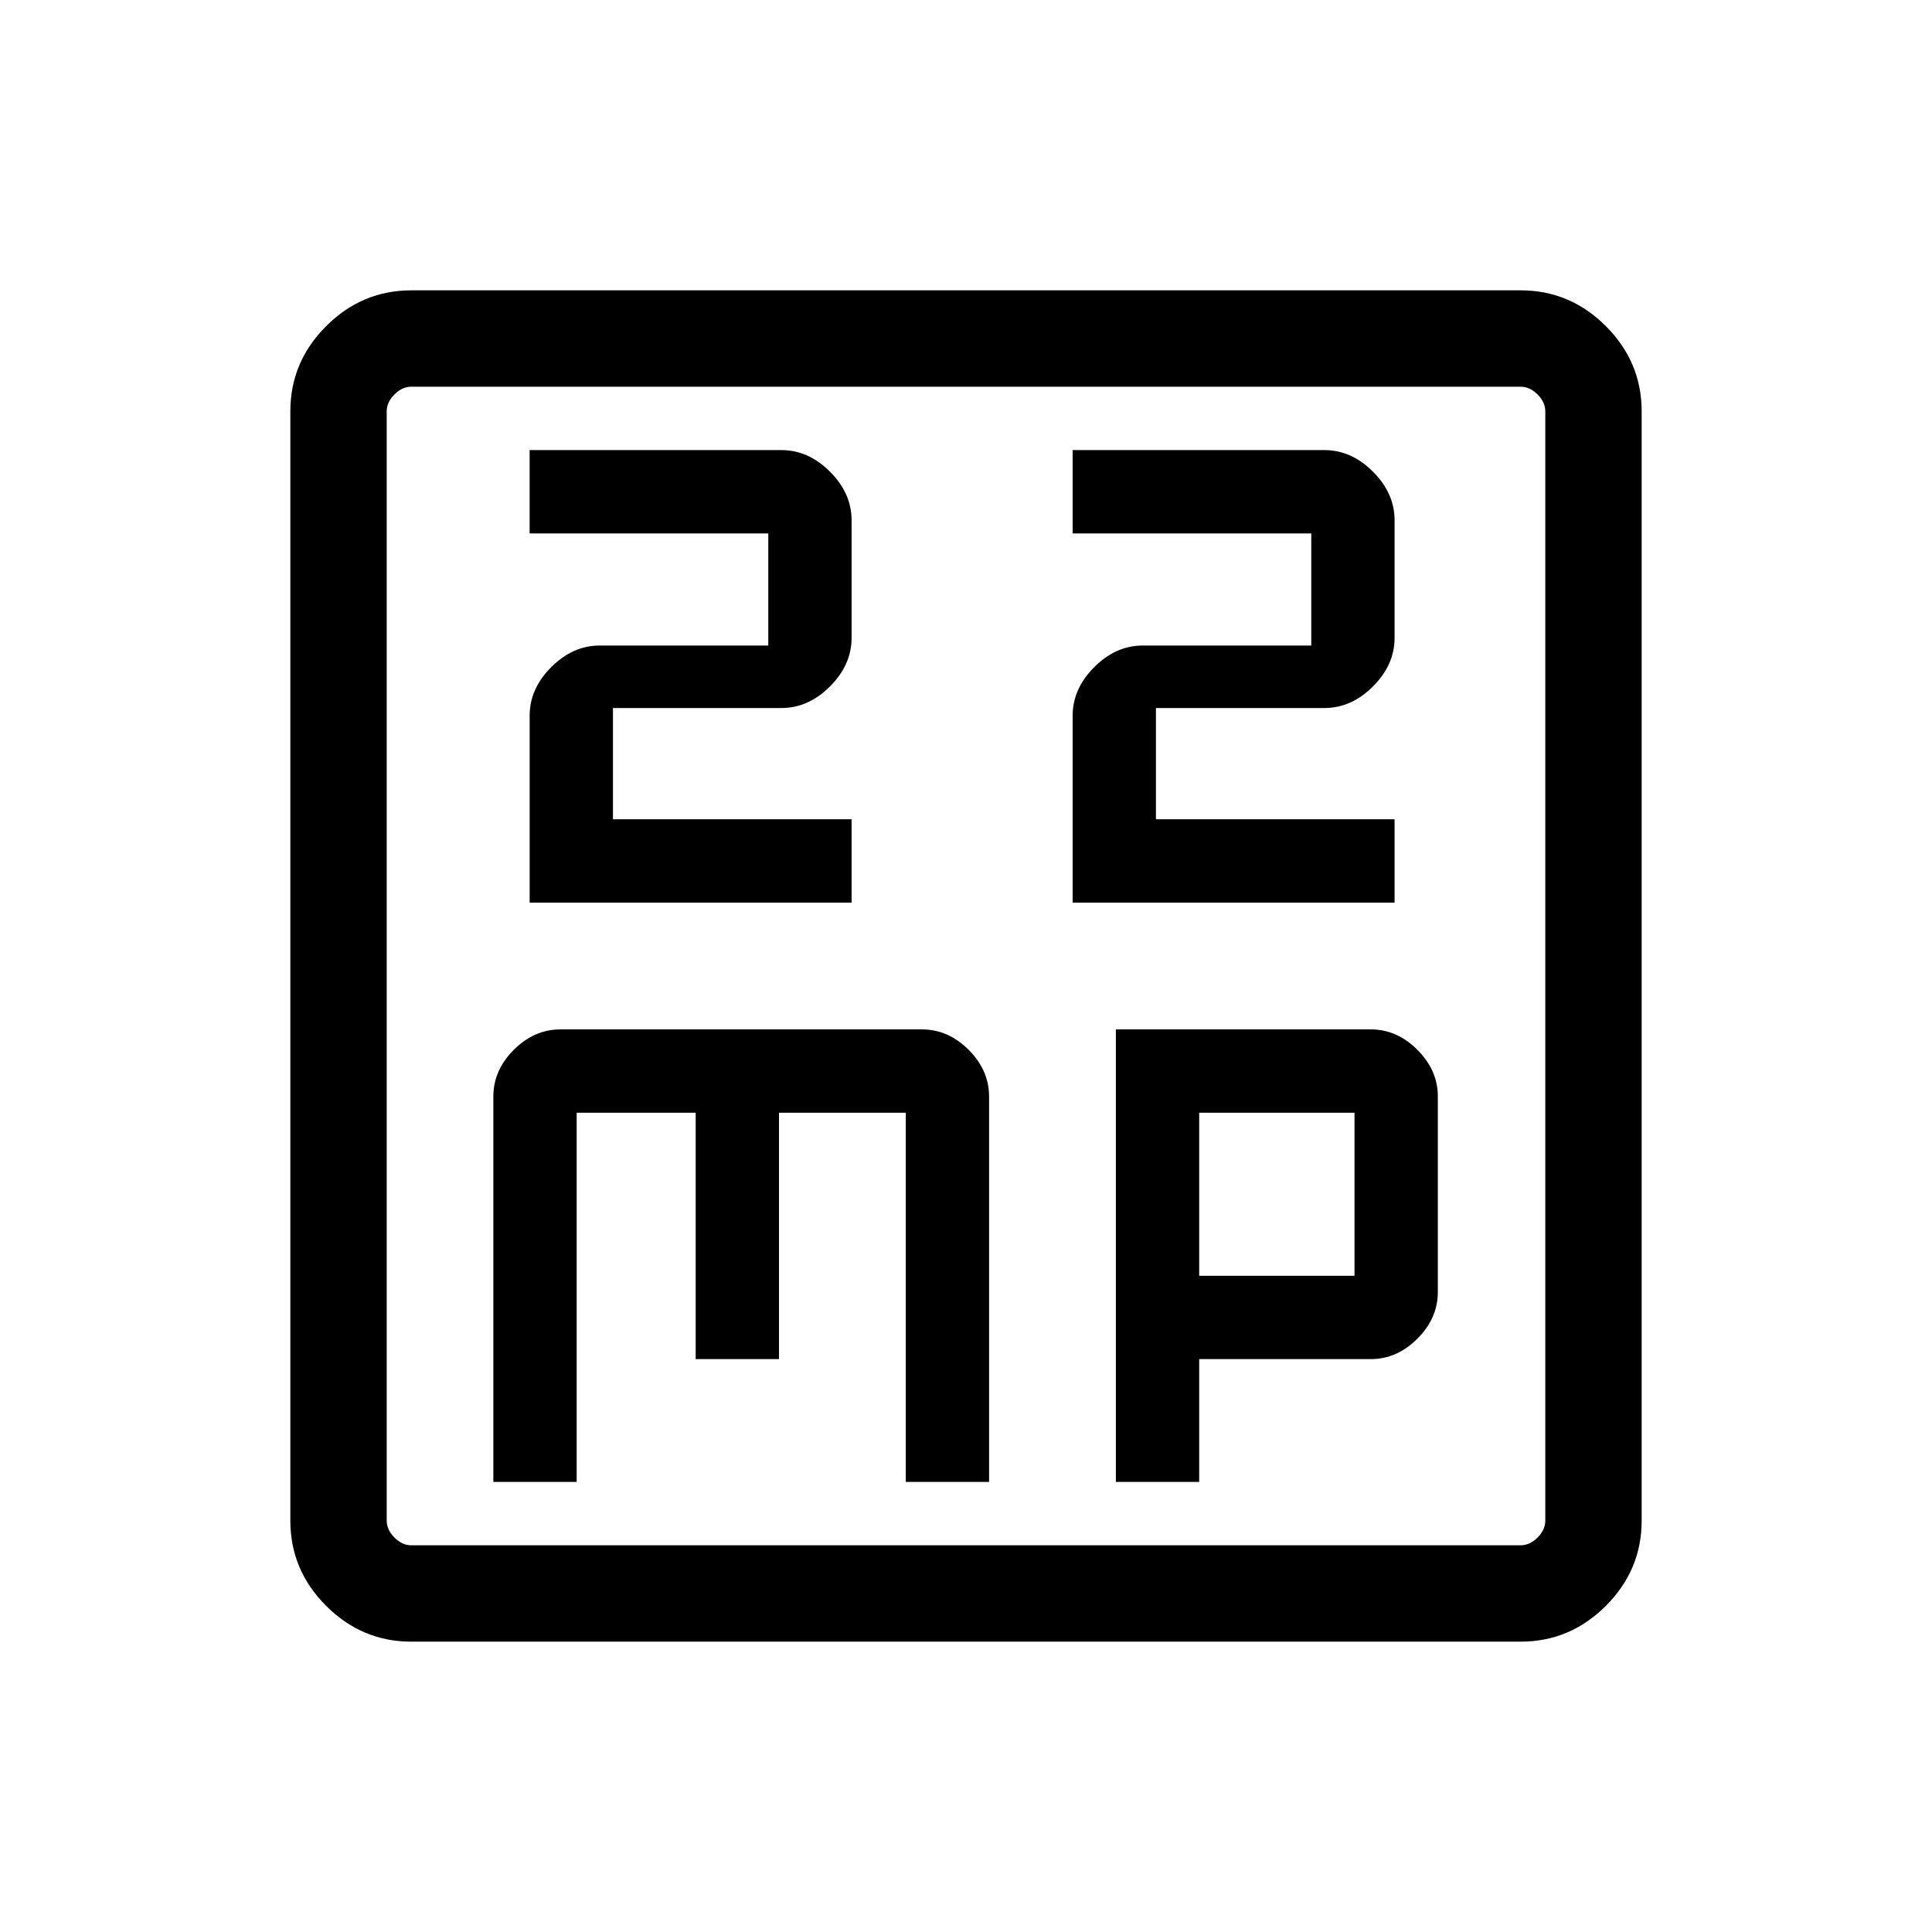 <svg xmlns="http://www.w3.org/2000/svg" height="40" viewBox="0 -960 960 960" width="40"><path d="M263.18-511.5h159.97v-41.4H304.58v-55.29h83.75q13.36 0 24.09-10.73t10.73-24.13v-58.44q0-13.39-10.73-24.13-10.73-10.73-24.11-10.73H263.18v41.4h118.58v55.71H298q-13.36 0-24.09 10.73t-10.73 24.1v92.91Zm269.81 0h159.97v-41.4H574.38v-55.29h83.76q13.36 0 24.09-10.73t10.73-24.13v-58.44q0-13.39-10.73-24.13-10.73-10.73-24.11-10.73H532.99v41.4h118.57v55.71h-83.75q-13.36 0-24.09 10.73t-10.73 24.1v92.91ZM245.14-223.65h41.4V-407.1h59.14v122.43h41.4V-407.1h63v183.45h41.39v-191.48q0-13.06-10.15-23.22-10.15-10.15-23.22-10.15H278.51q-13.06 0-23.21 10.15-10.16 10.16-10.16 23.22v191.48Zm309.33 0h41.4v-61.02h85.3q12.97 0 23.12-10.15 10.16-10.15 10.16-23.15v-97.23q0-12.99-10.16-23.15-10.15-10.15-23.15-10.15H554.47v224.85Zm41.4-102.41v-81.04h77.18v81.04h-77.18Zm-391.5 181.79q-24.51 0-42.31-17.79-17.79-17.8-17.79-42.31v-551.26q0-24.51 17.79-42.31 17.8-17.79 42.31-17.79h551.26q24.51 0 42.31 17.79 17.79 17.8 17.79 42.31v551.26q0 24.51-17.79 42.31-17.8 17.79-42.31 17.79H204.37Zm.09-47.88h551.08q4.61 0 8.46-3.85 3.85-3.85 3.85-8.46v-551.08q0-4.61-3.85-8.46-3.85-3.85-8.46-3.85H204.46q-4.61 0-8.46 3.85-3.85 3.85-3.85 8.46v551.08q0 4.61 3.85 8.46 3.85 3.85 8.46 3.85Zm-12.31-575.7v575.7-575.7Z"/></svg>